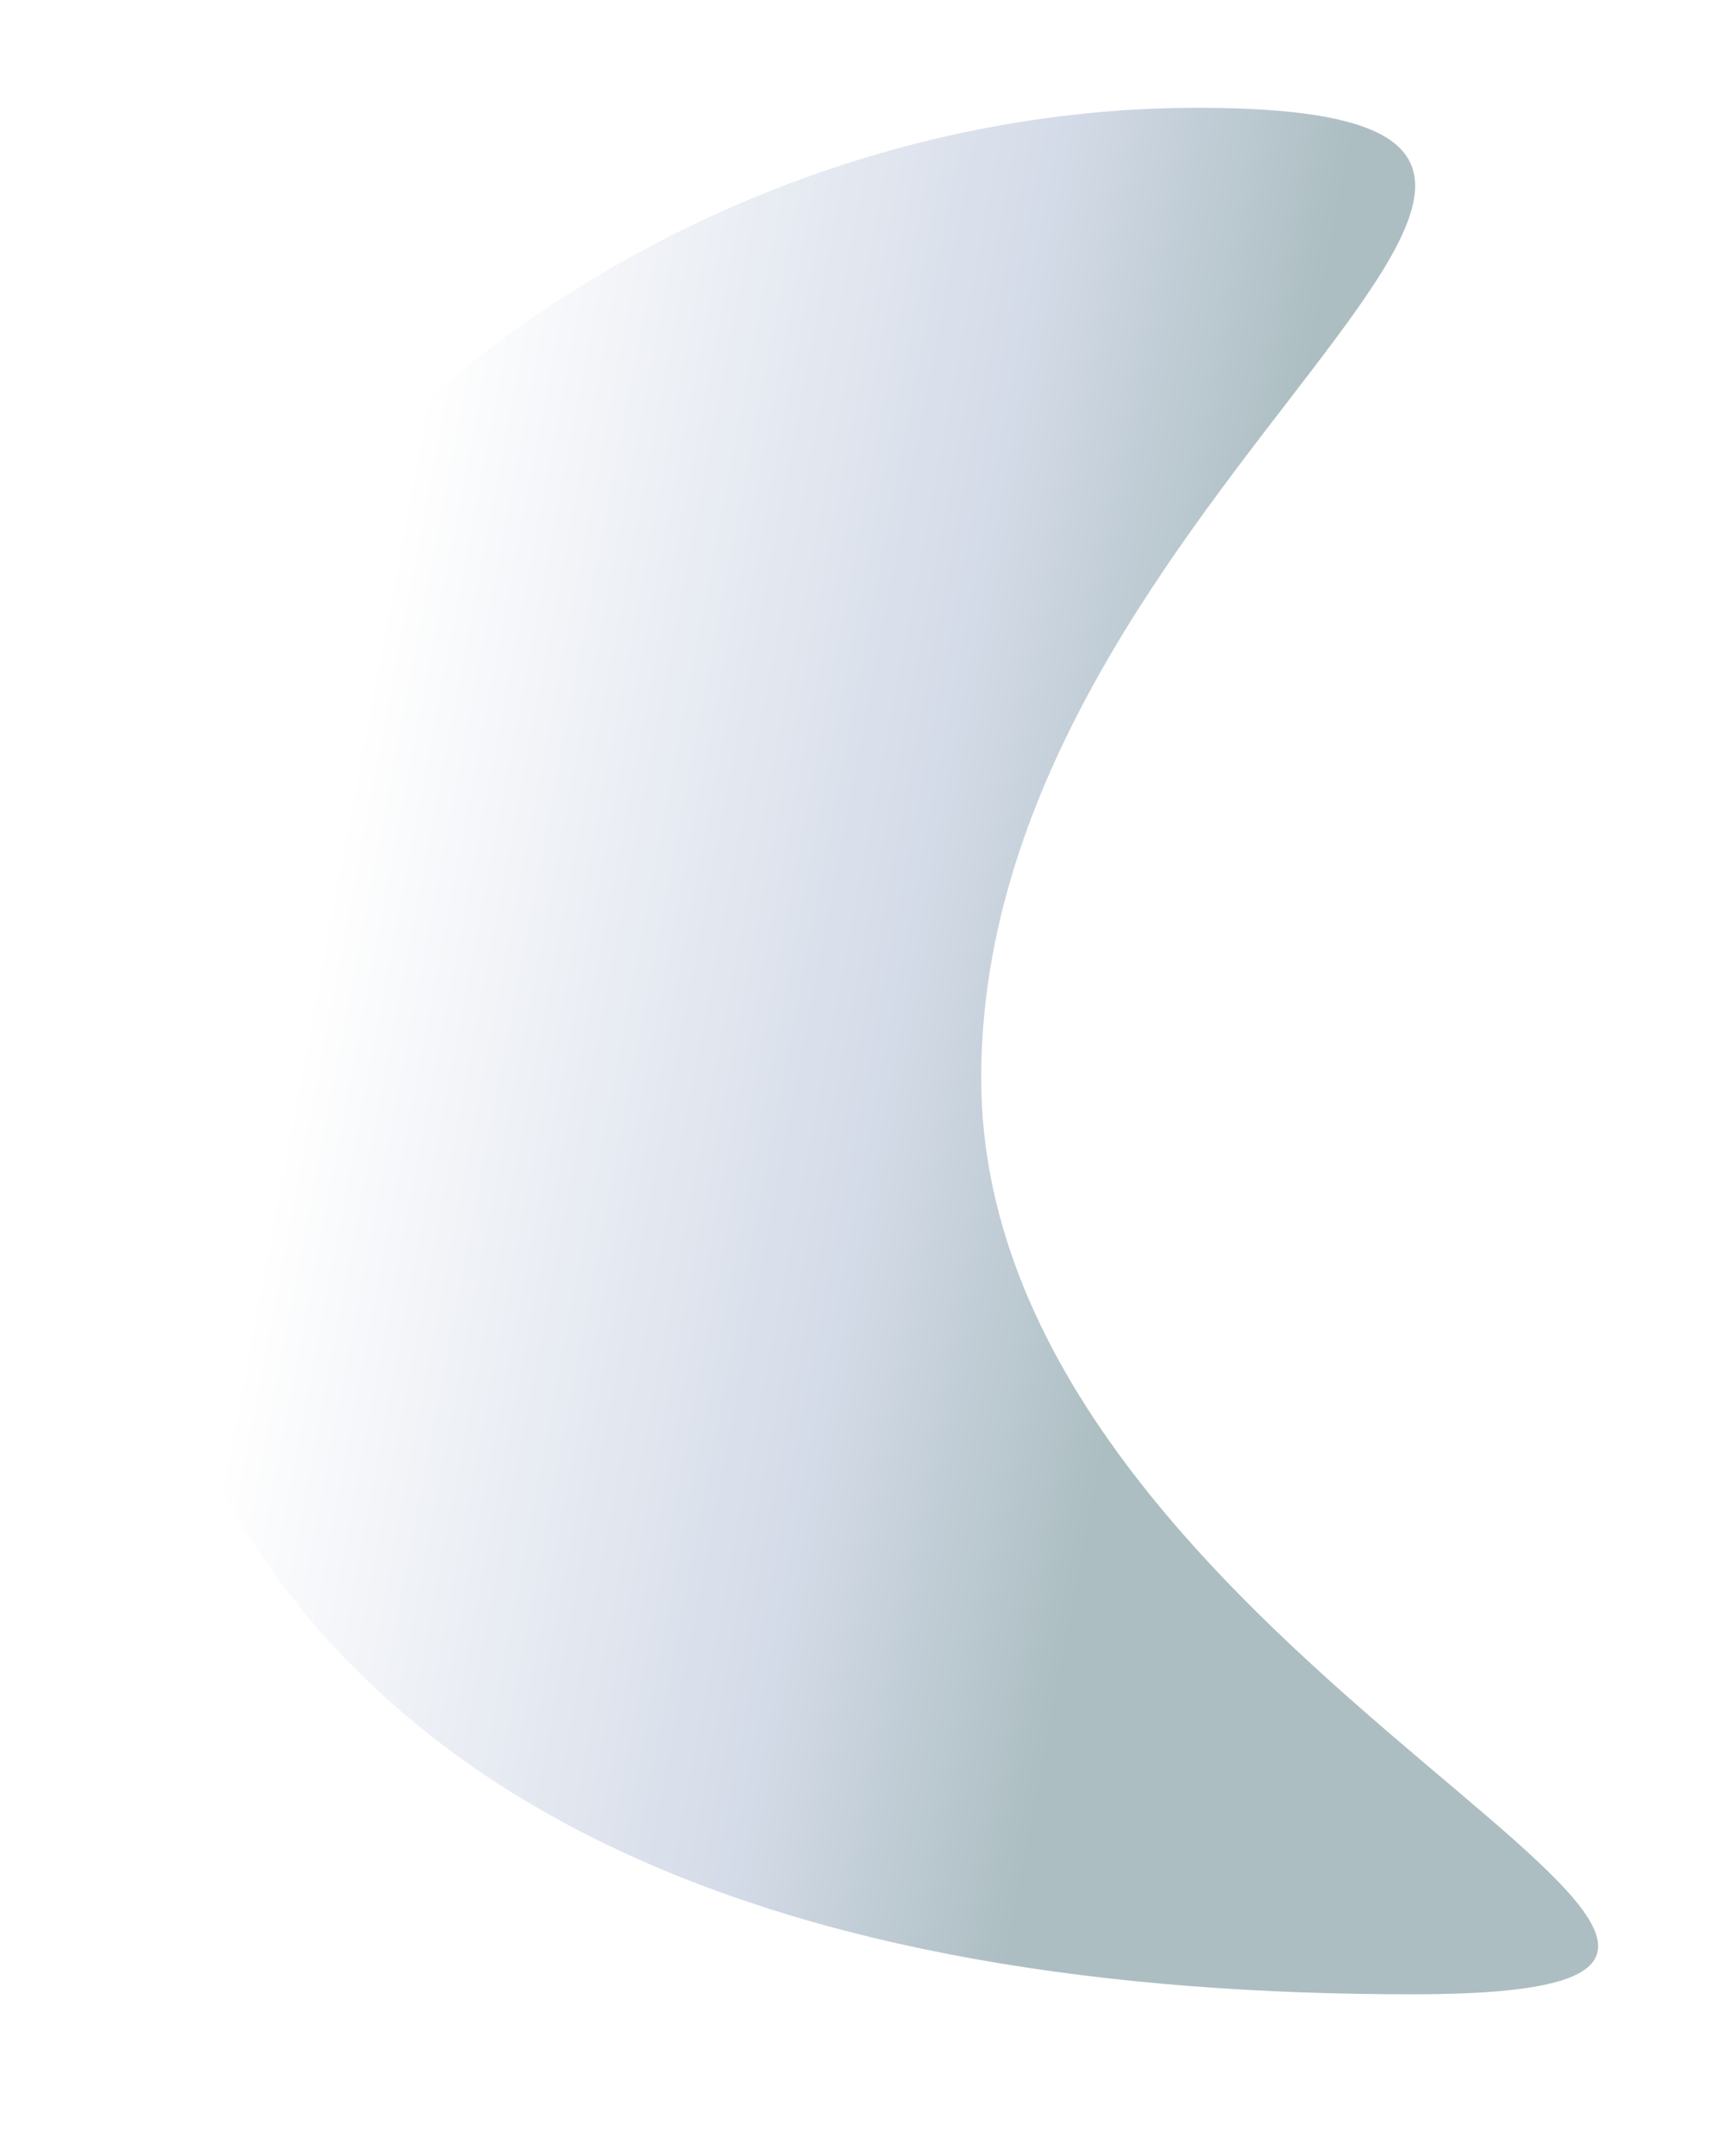 <svg width="16" height="20" viewBox="0 0 16 20" fill="none" xmlns="http://www.w3.org/2000/svg">
<g filter="url(#filter0_d_457_1602)">
<path d="M10.101 9C10.101 14.523 19.623 17.5 14.101 17.5C8.578 17.5 3.1 16 2.101 10C1.193 4.552 6.578 0 12.101 0C17.623 0 10.101 3.477 10.101 9Z" fill="url(#paint0_linear_457_1602)"/>
</g>
<defs>
<filter id="filter0_d_457_1602" x="0" y="0" width="15.823" height="19.5" filterUnits="userSpaceOnUse" color-interpolation-filters="sRGB">
<feFlood flood-opacity="0" result="BackgroundImageFix"/>
<feColorMatrix in="SourceAlpha" type="matrix" values="0 0 0 0 0 0 0 0 0 0 0 0 0 0 0 0 0 0 127 0" result="hardAlpha"/>
<feOffset dx="-1" dy="1"/>
<feGaussianBlur stdDeviation="0.5"/>
<feComposite in2="hardAlpha" operator="out"/>
<feColorMatrix type="matrix" values="0 0 0 0 0 0 0 0 0 0 0 0 0 0 0 0 0 0 0.49 0"/>
<feBlend mode="normal" in2="BackgroundImageFix" result="effect1_dropShadow_457_1602"/>
<feBlend mode="normal" in="SourceGraphic" in2="effect1_dropShadow_457_1602" result="shape"/>
</filter>
<linearGradient id="paint0_linear_457_1602" x1="0.6" y1="9" x2="19.1" y2="12.5" gradientUnits="userSpaceOnUse">
<stop offset="0.163" stop-color="white"/>
<stop offset="0.45" stop-color="#D4DBE8"/>
<stop offset="0.59" stop-color="#ACBEC2"/>
</linearGradient>
</defs>
</svg>
